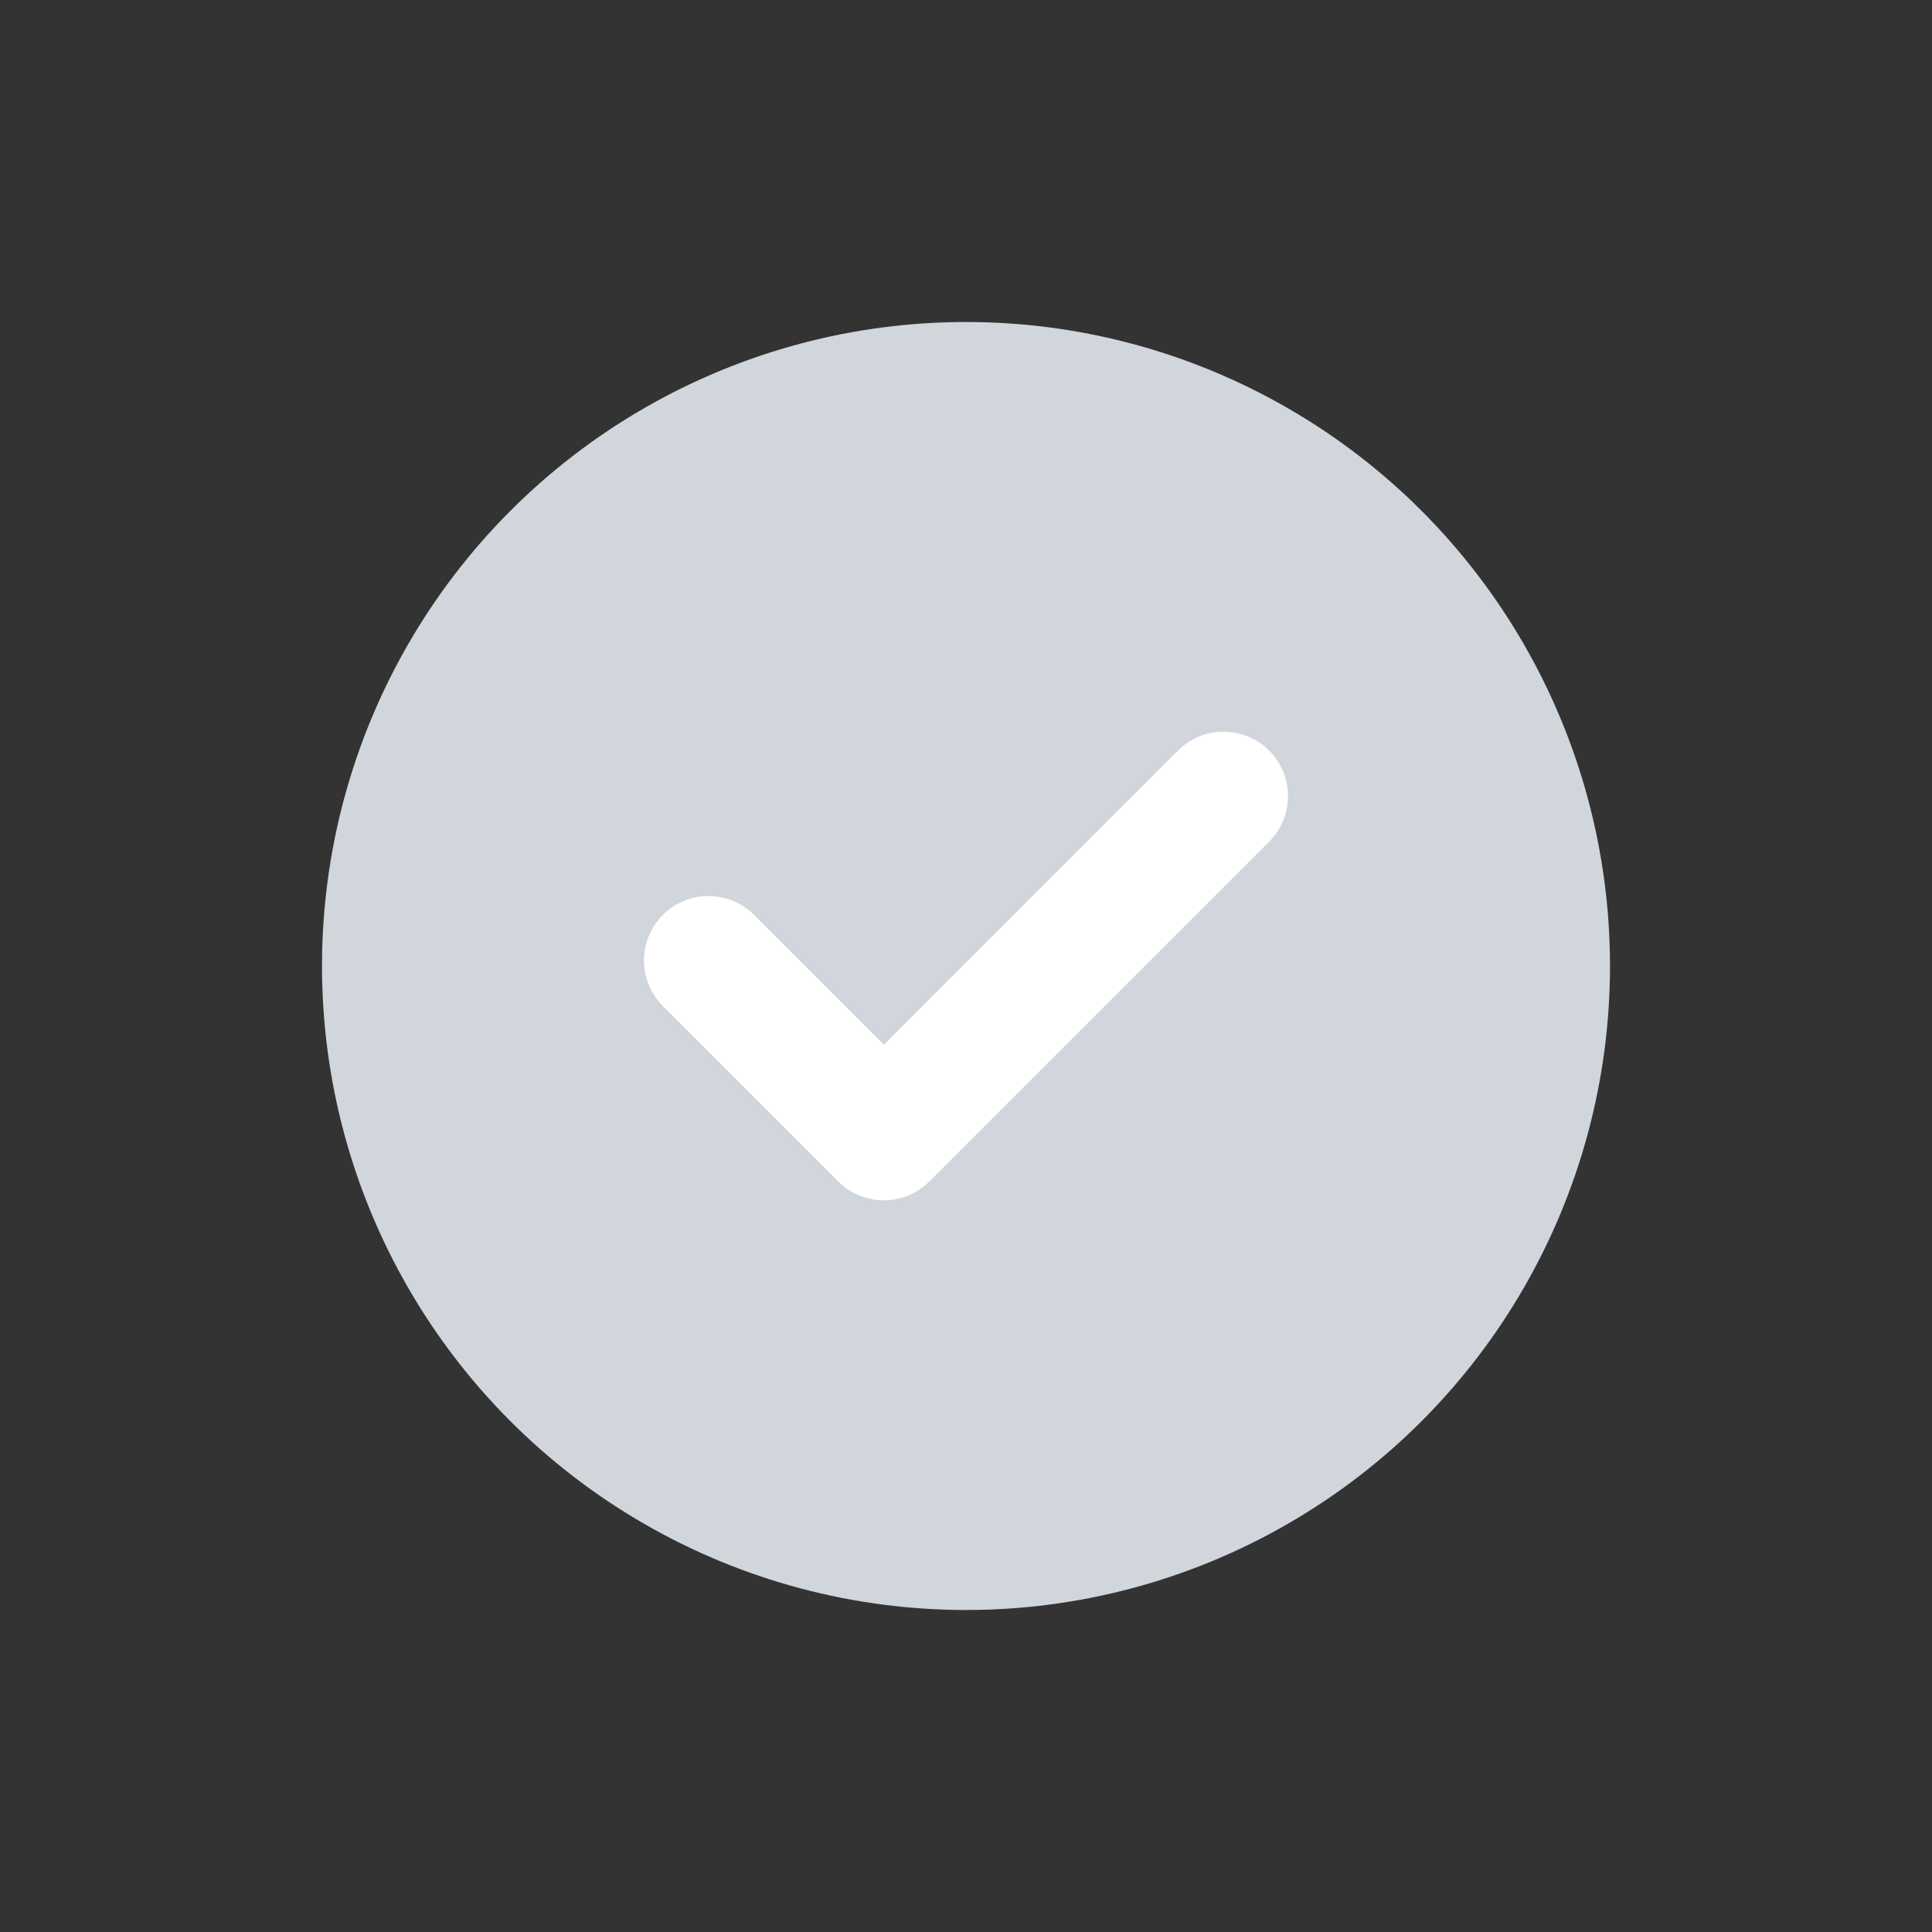 <svg width="36" height="36" viewBox="0 0 36 36" fill="none" xmlns="http://www.w3.org/2000/svg">
<rect x="0" y="0" width="36" height="36" fill="#333333" stroke="none"/>
<circle cx="18" cy="18" r="12" fill="#D1D6DC"/>
<g clip-path="url(#clip0_300_6281)">
<path d="M23.648 15.684L17.318 22.014C16.849 22.483 16.089 22.483 15.62 22.014L12.352 18.746C11.883 18.277 11.883 17.517 12.352 17.048C12.821 16.579 13.581 16.579 14.05 17.048L16.469 19.467L21.95 13.986C22.419 13.517 23.18 13.517 23.648 13.986C24.117 14.455 24.117 15.215 23.648 15.684Z" fill="white"/>
</g>
<defs>
<clipPath id="clip0_300_6281">
<rect width="12" height="12" fill="white" transform="translate(11.998 12)"/>
</clipPath>
</defs>
</svg>
